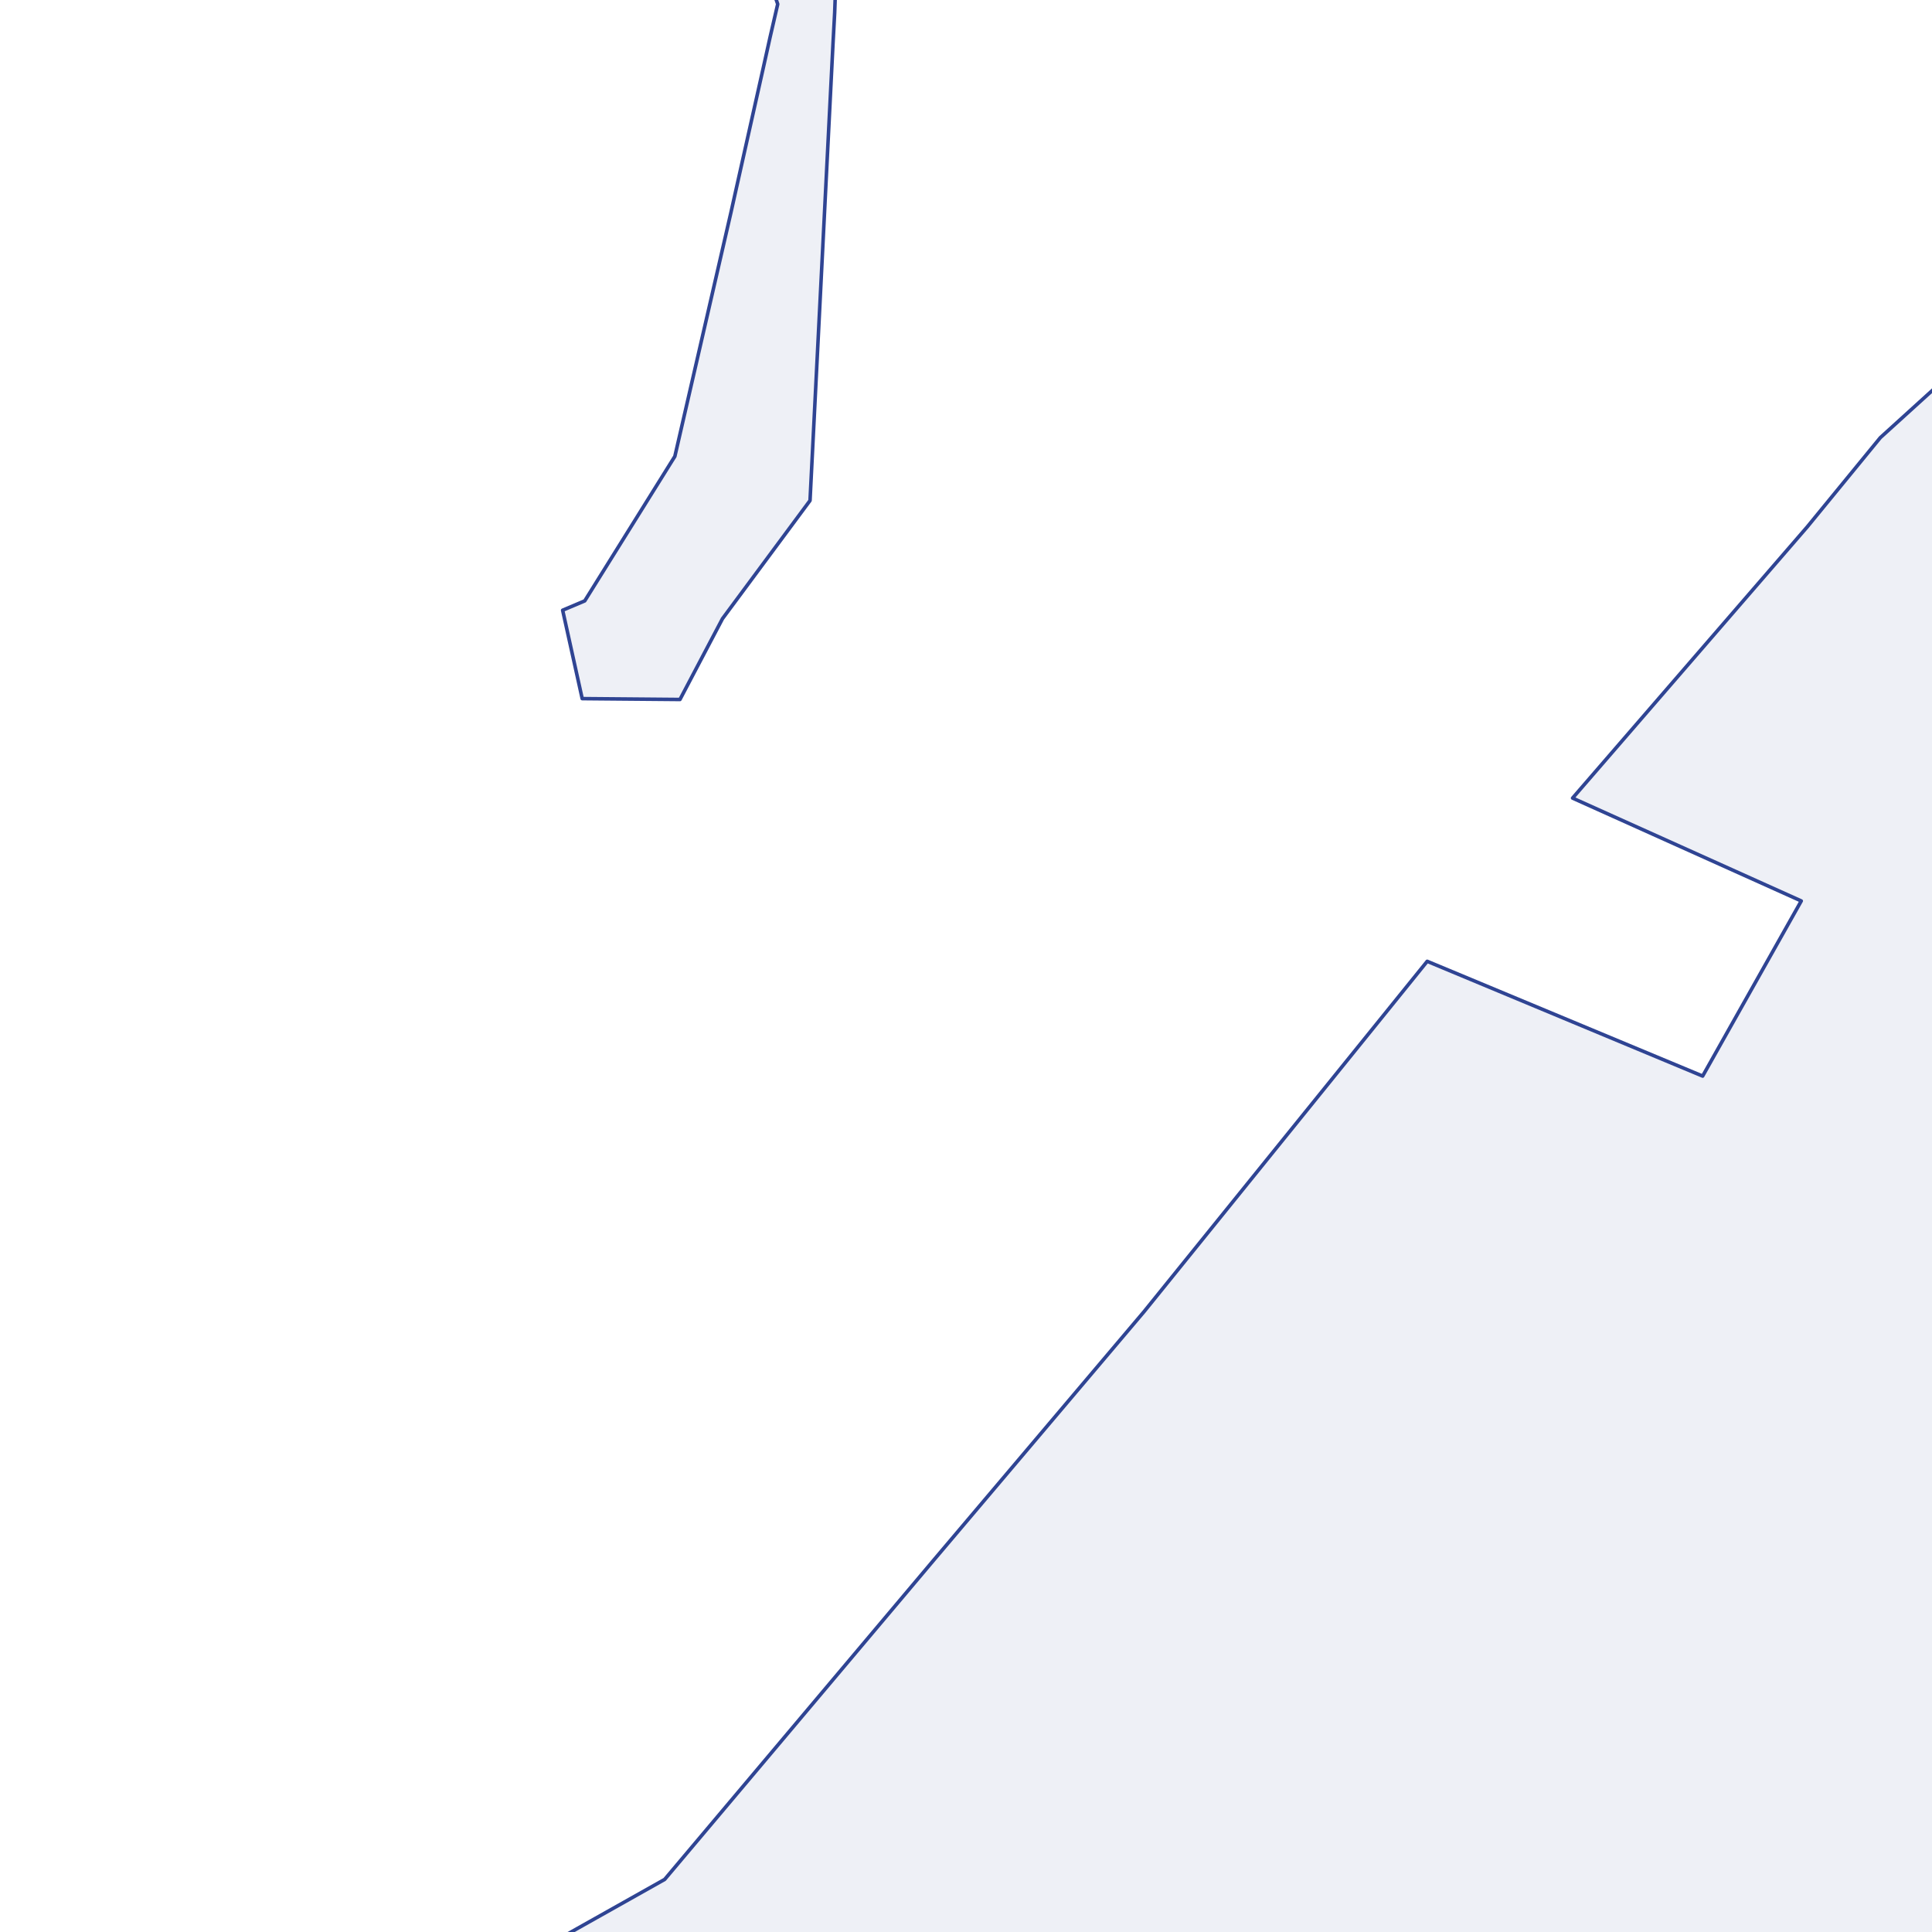 <?xml version="1.0" encoding="utf-8" standalone="no"?>
<!-- Creator: ESRI ArcMap 10.0.0.2414 -->
<!DOCTYPE svg PUBLIC "-//W3C//DTD SVG 1.1//EN"  "http://www.w3.org/Graphics/SVG/1.1/DTD/svg11.dtd">
<svg width="595.502pt" height="595.502pt" viewBox="25 148.378 545.502 545.502" enable-background="new 25 148.378 545.502 545.502"
	version="1.1" xmlns="http://www.w3.org/2000/svg" xmlns:xlink="http://www.w3.org/1999/xlink" >
	<g id="Couches">
		<g id="reservoirs">
			<clipPath id="SVG_CP_2">
				<path d="M574.393,21.362L21.363,21.362L21.363,821.368L574.393,821.368L574.393,21.362z"/>
			</clipPath>
			<path clip-path="url(#SVG_CP_2)" fill-opacity="0.08" fill="#2f4493" fill-rule="evenodd" stroke="#2f4493" stroke-width="1" stra="1.44" stroke-miterlimit="10" stroke-linecap="round" stroke-linejoin="round" d="
				M228.989,323.074L216.988,345.877L189.384,345.637L183.863,320.674L190.104,318.034L215.547,277.23
				L231.389,208.342L232.83,201.862L240.511,167.538L242.431,158.897L244.591,149.536L242.431,143.295L
				249.872,140.655L253.232,144.735L260.913,145.215L260.673,151.936L260.193,160.817L253.712,289.711L228.989,323.074
				z"/>
			<path clip-path="url(#SVG_CP_2)" fill-opacity="0.08" fill="#2f4493" fill-rule="evenodd" stroke="#2f4493" stroke-width="1" stra="1.44" stroke-miterlimit="10" stroke-linecap="round" stroke-linejoin="round" d="
				M-6.241,797.125L-0.72,794.725L40.565,764.721L53.767,760.401L97.452,761.601L98.172,761.601L105.133,767.602
				L112.094,773.842L134.177,793.525L153.619,764.962L140.898,753.2L134.897,747.68L128.176,741.199L
				152.899,712.636L212.667,679.032L288.517,589.023L348.044,518.695L427.974,419.805L505.744,452.208L533.588,402.763
				L469.02,373.72L535.268,297.152L555.911,271.949L571.513,257.787L578.473,259.708L601.996,269.309L601.996,861.212
				L-6.241,861.212L-6.241,797.125z"/>
		</g>
</g></svg>